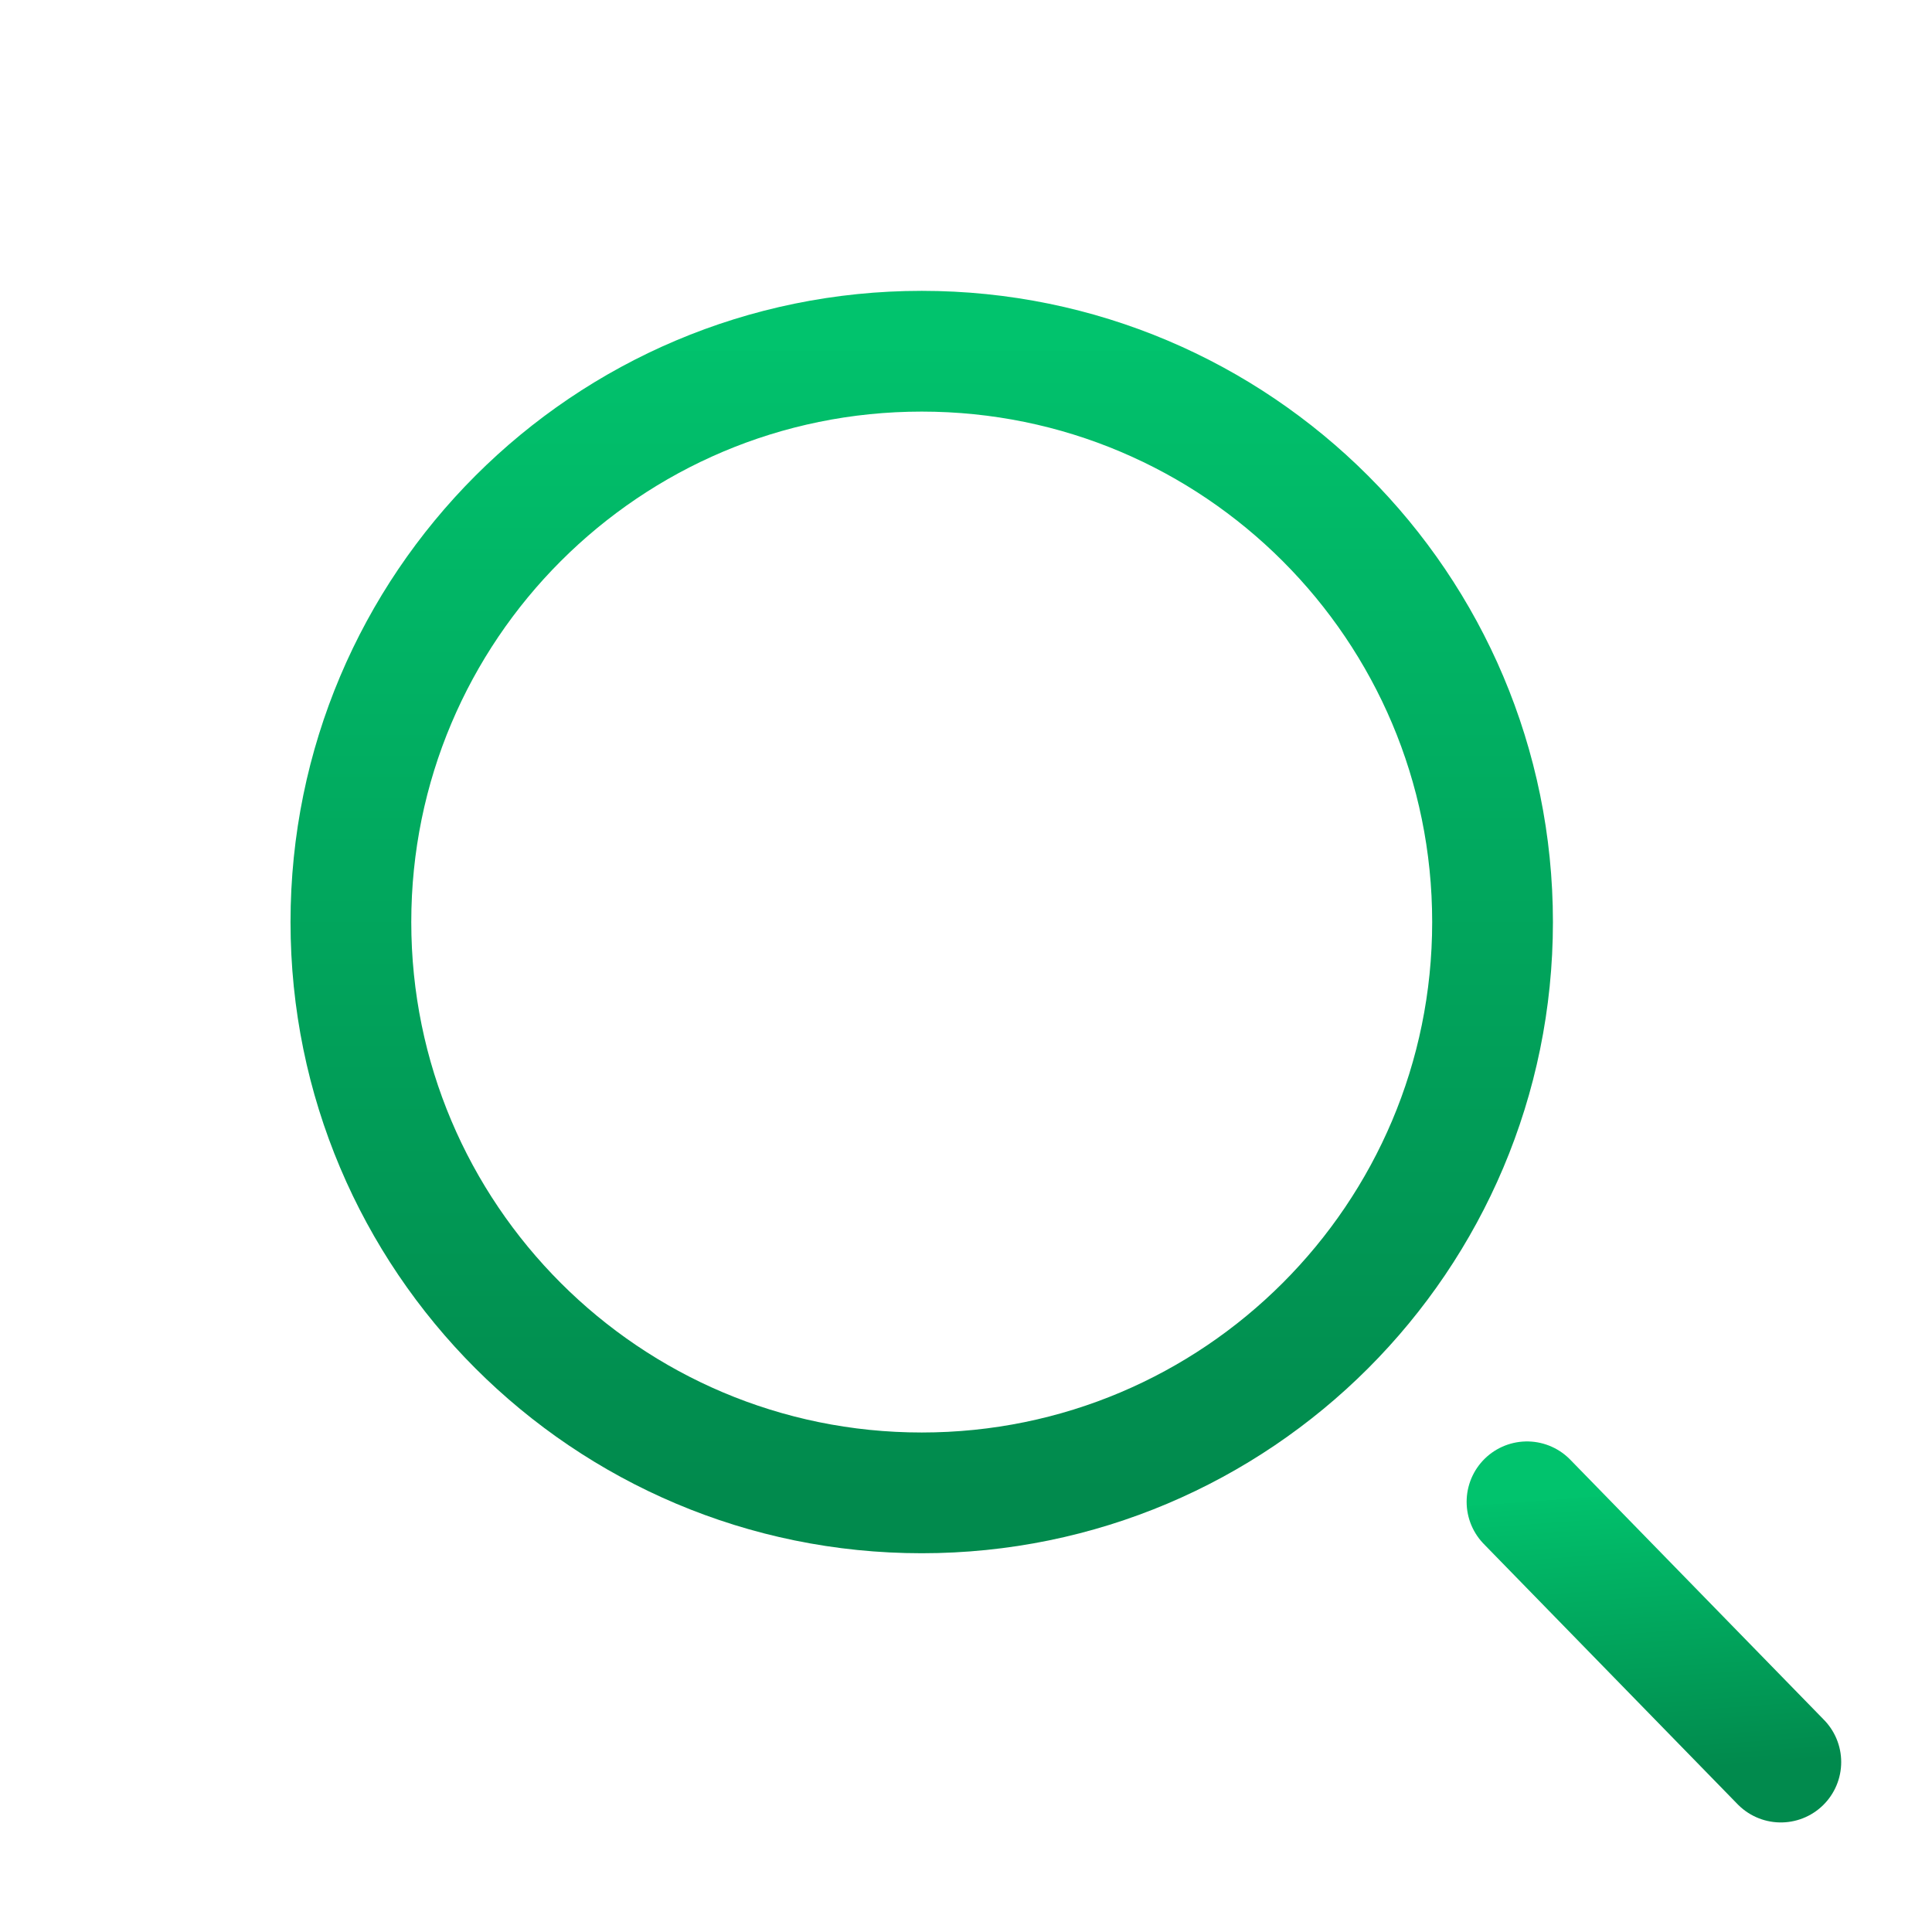 <svg width="24" height="24" viewBox="0 0 24 24" fill="none" xmlns="http://www.w3.org/2000/svg">
<path d="M11.45 18.545C15.367 18.545 18.541 15.37 18.541 11.454C18.541 7.538 15.367 4.363 11.45 4.363C7.534 4.363 4.359 7.538 4.359 11.454C4.359 15.37 7.534 18.545 11.45 18.545Z" stroke="url(#paint0_linear_1_338)" stroke-width="1.5" stroke-linecap="round" stroke-linejoin="round"/>
<path d="M22.122 21.889L18.969 18.656" stroke="url(#paint1_linear_1_338)" stroke-width="1.5" stroke-linecap="round" stroke-linejoin="round"/>
<defs>
<linearGradient id="paint0_linear_1_338" x1="12.134" y1="4.363" x2="12.134" y2="18.545" gradientUnits="userSpaceOnUse">
<stop stop-color="#01C36D"/>
<stop offset="0" stop-color="#01C16C"/>
<stop offset="1" stop-color="#018A4D"/>
</linearGradient>
<linearGradient id="paint1_linear_1_338" x1="20.559" y1="18.54" x2="20.811" y2="21.985" gradientUnits="userSpaceOnUse">
<stop stop-color="#01C36D"/>
<stop offset="0" stop-color="#01C16C"/>
<stop offset="1" stop-color="#018A4D"/>
</linearGradient>
</defs>
</svg>
